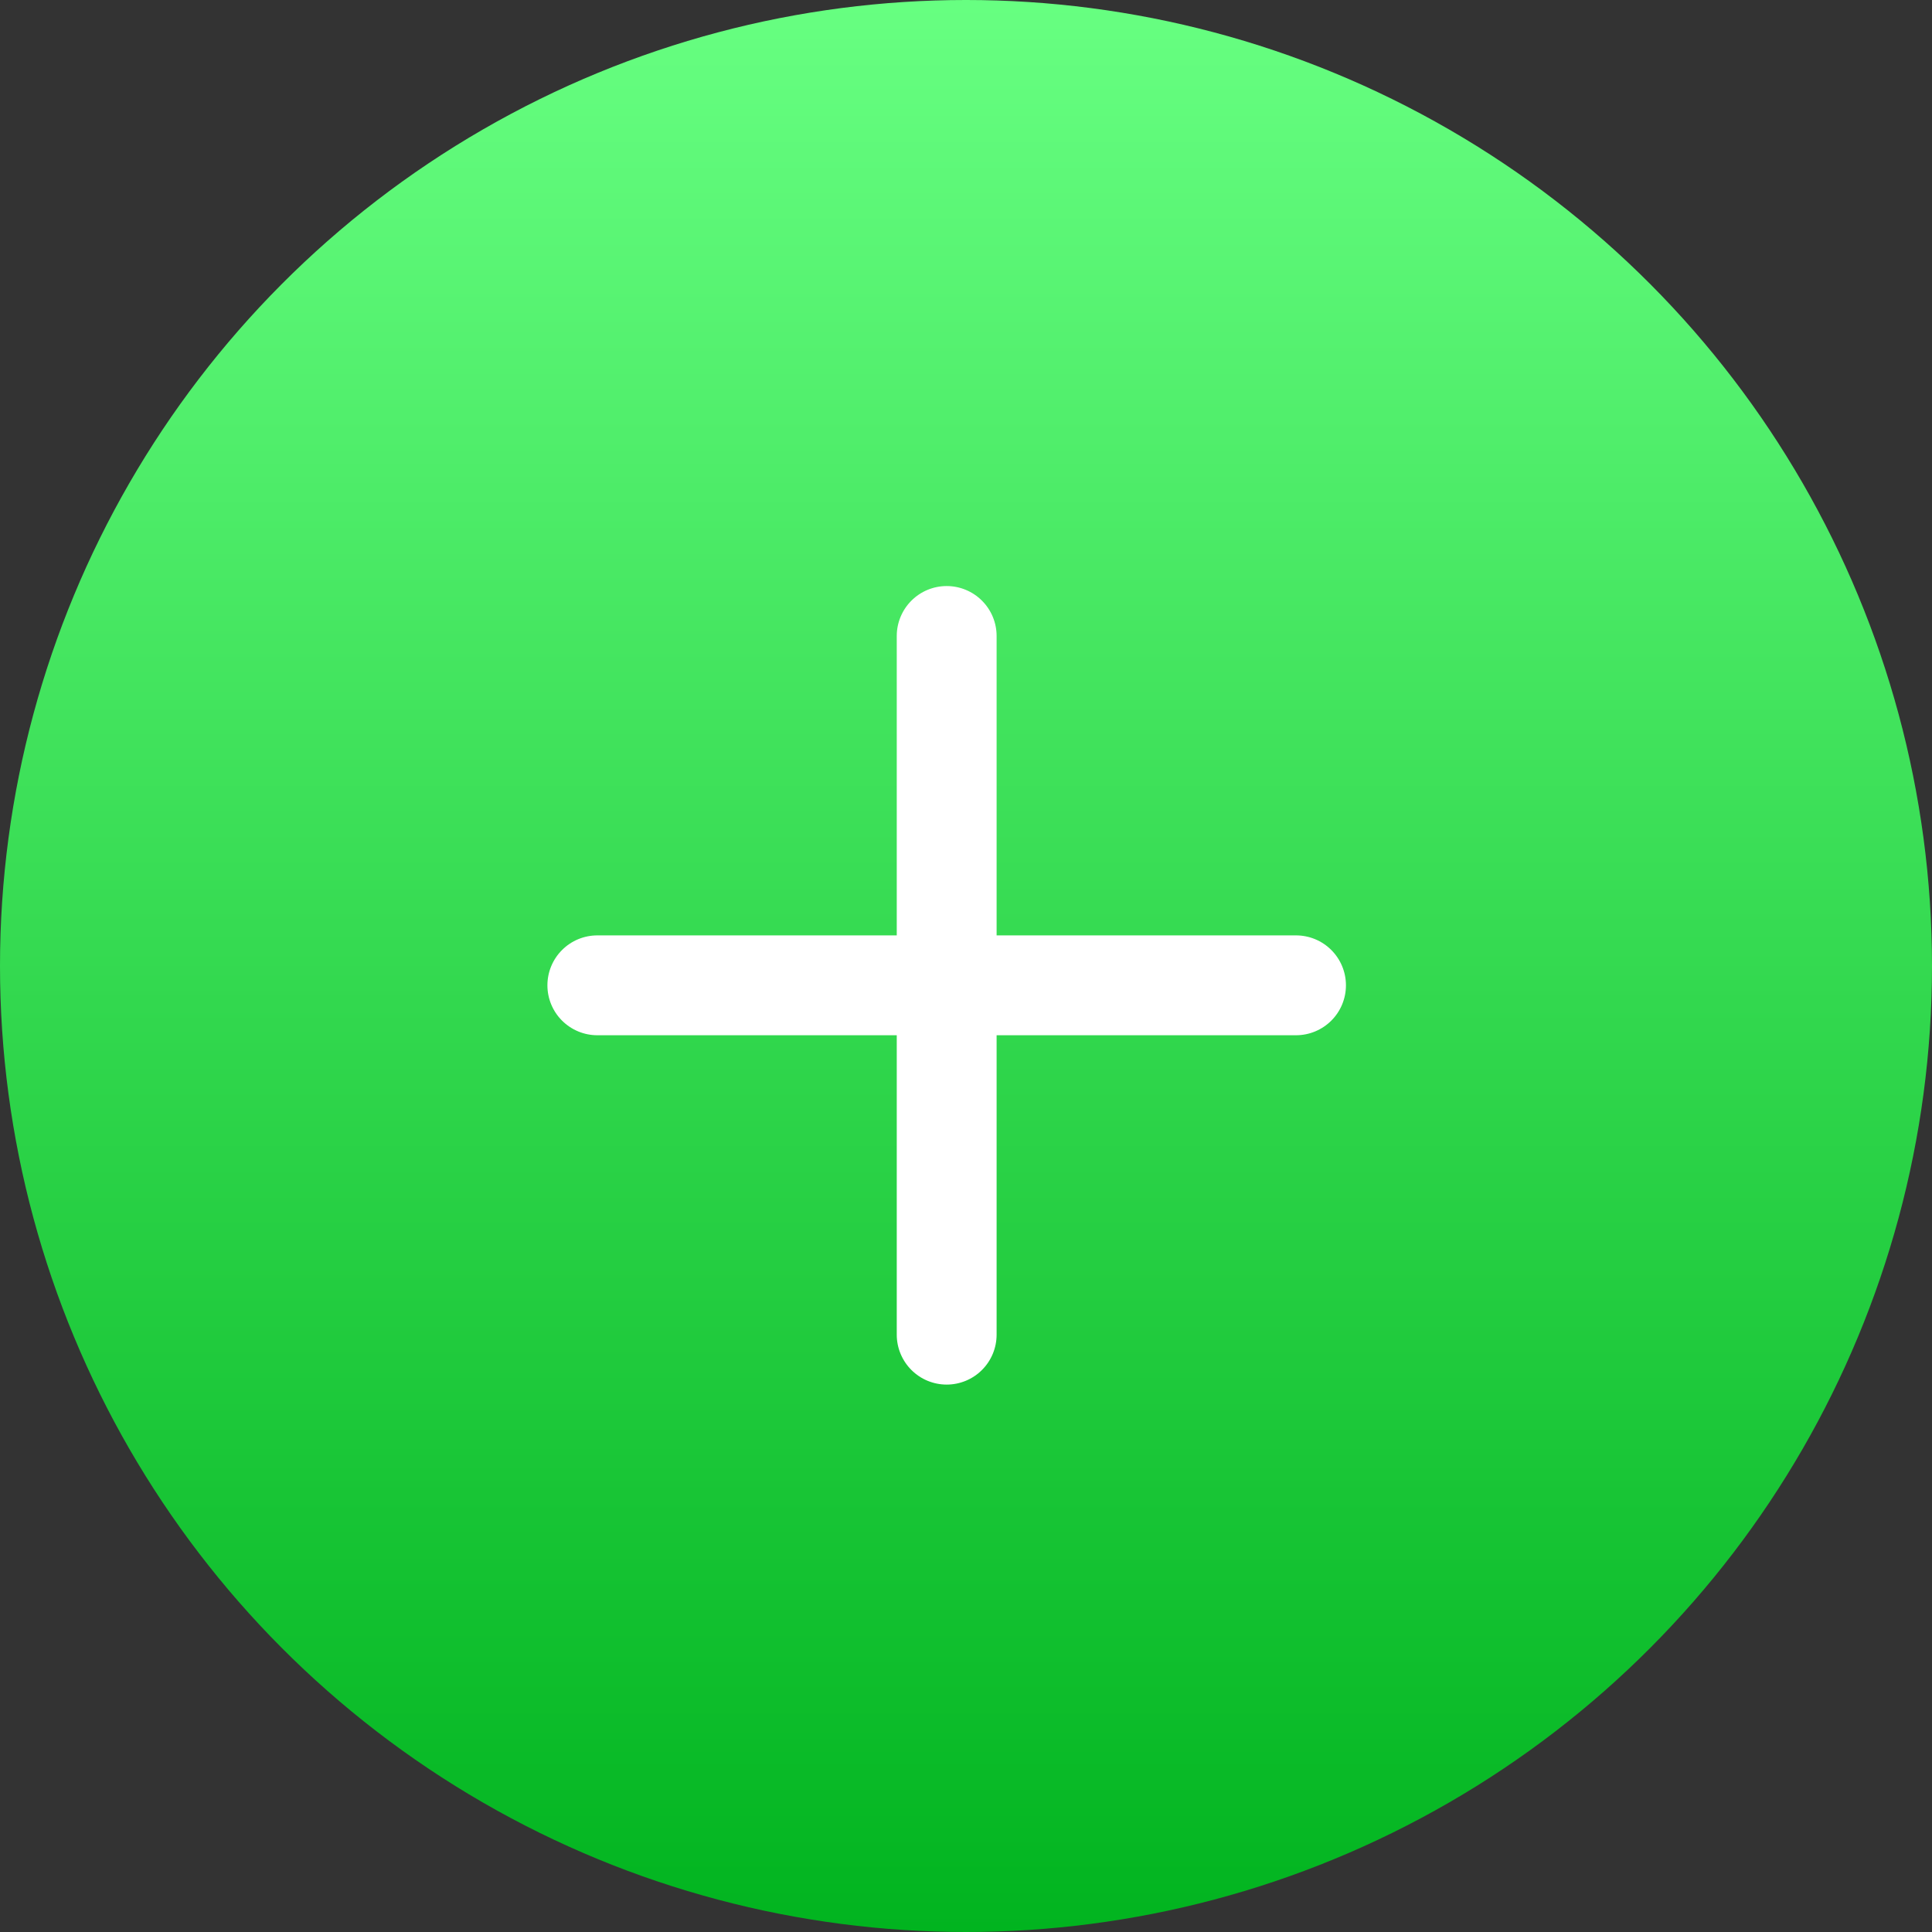 <svg width="50" height="50" viewBox="0 0 50 50" fill="none" xmlns="http://www.w3.org/2000/svg">
<rect x="0" y="0" width="50" height="50" fill="#333333" stroke="none"/>
<circle cx="25" cy="25" r="25" fill="url(#paint0_linear_441_7)"/>
<path d="M24.5 35.833C24.157 35.833 23.829 35.697 23.587 35.455C23.345 35.213 23.208 34.884 23.208 34.542V26.792H15.458C15.116 26.792 14.787 26.655 14.545 26.413C14.303 26.171 14.167 25.843 14.167 25.5C14.167 25.157 14.303 24.829 14.545 24.587C14.787 24.344 15.116 24.208 15.458 24.208H23.208V16.458C23.208 16.116 23.345 15.787 23.587 15.545C23.829 15.303 24.157 15.167 24.5 15.167C24.843 15.167 25.171 15.303 25.413 15.545C25.656 15.787 25.792 16.116 25.792 16.458V24.208H33.542C33.884 24.208 34.213 24.344 34.455 24.587C34.697 24.829 34.833 25.157 34.833 25.5C34.833 25.843 34.697 26.171 34.455 26.413C34.213 26.655 33.884 26.792 33.542 26.792H25.792V34.542C25.792 34.884 25.656 35.213 25.413 35.455C25.171 35.697 24.843 35.833 24.5 35.833Z" fill="white"/>
<defs>
<linearGradient id="paint0_linear_441_7" x1="0" y1="0" x2="0" y2="50" gradientUnits="userSpaceOnUse">
<stop stop-color="#67FF81"/>
<stop offset="1" stop-color="#01B41F"/>
</linearGradient>
</defs>
</svg>
